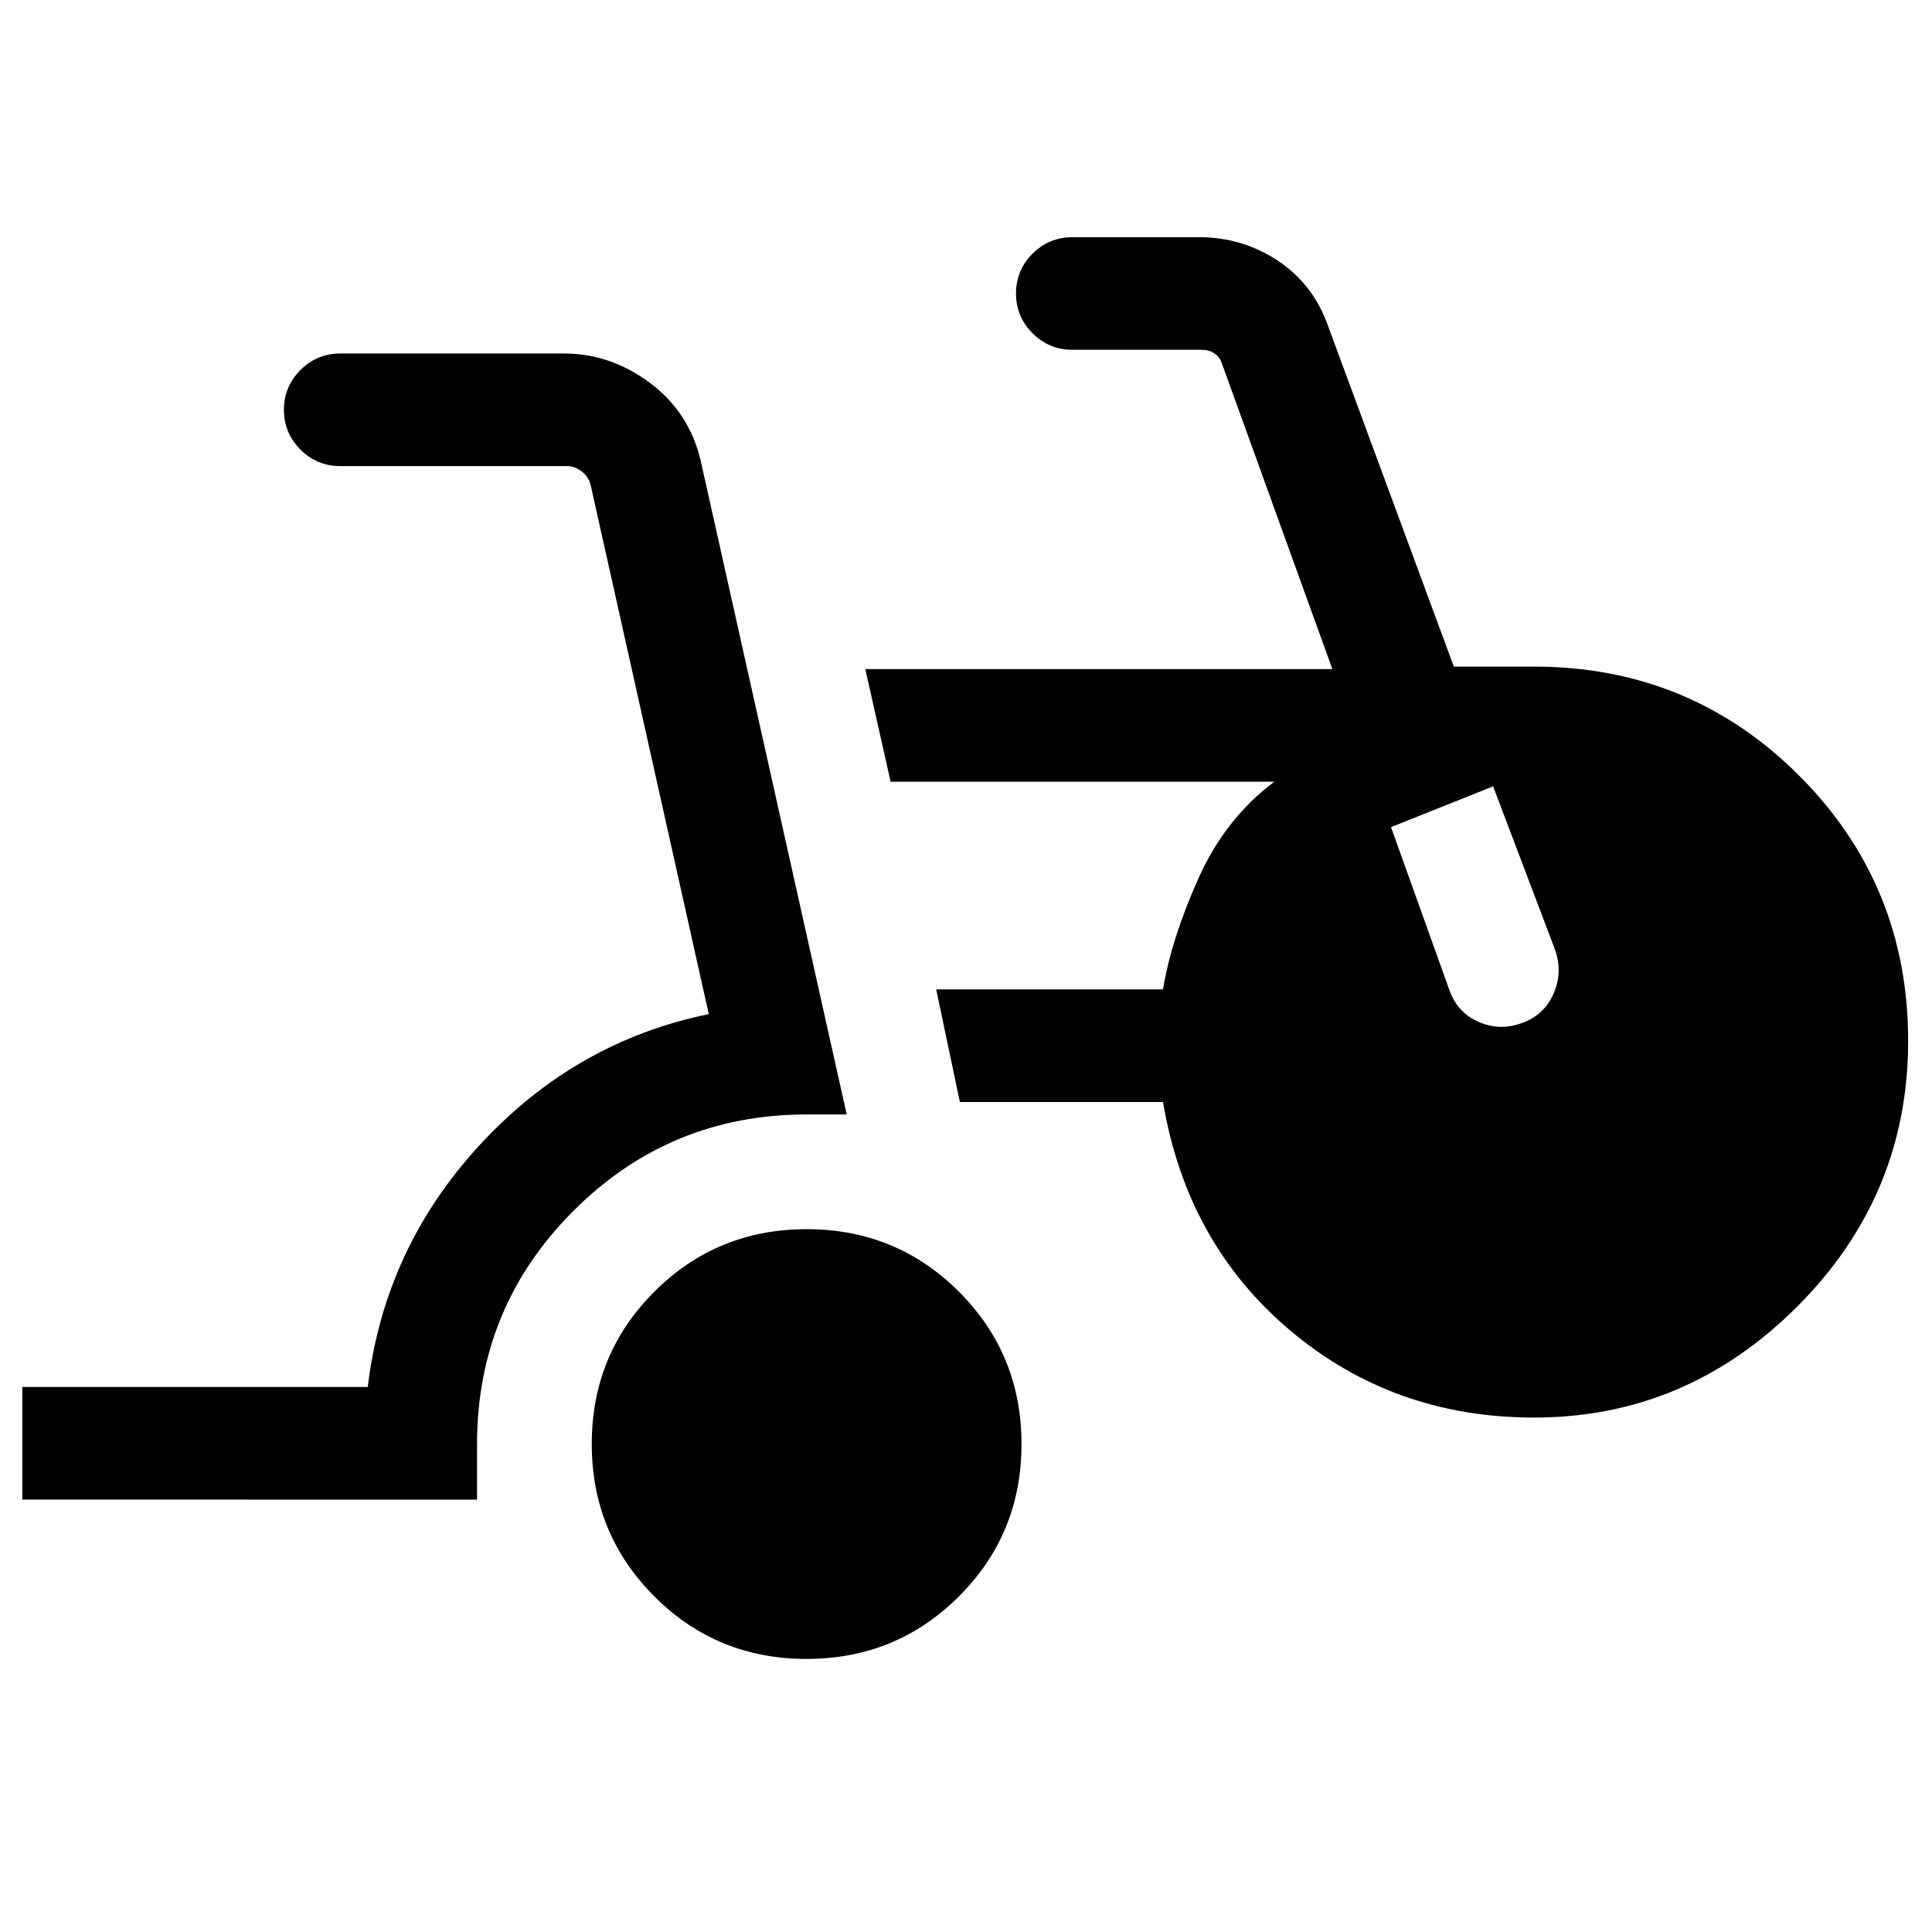 <svg xmlns="http://www.w3.org/2000/svg" height="24" viewBox="0 -960 960 960" width="24"><path d="M11.08-214.85v-55.96h171.65q8.27-68.92 55.73-120.34 47.46-51.43 113.73-64.93l-58.73-263.07q-1.15-4.24-4.61-6.74-3.46-2.5-6.93-2.5H169.15q-11.65 0-19.86-8.21-8.21-8.21-8.21-19.77 0-11.55 8.21-19.76 8.21-8.22 19.86-8.22h111.12q23.08 0 42.69 14.62 19.62 14.62 25.26 38.89l72.51 324.61h-19.92q-67.97 0-115.87 47.9-47.9 47.9-47.9 115.87v27.61H11.08Zm389.68 79.16q-44.61 0-75.66-31.11-31.06-31.1-31.06-75.71 0-44.6 31.1-75.66 31.1-31.06 75.71-31.06 44.61 0 75.67 31.1 31.06 31.11 31.06 75.71 0 44.61-31.11 75.67-31.1 31.06-75.71 31.06Zm361.49-119.93q-69.79 0-121.15-43.27-51.36-43.28-63.21-113.53H476.96l-11.77-55.96h112.68q4.25-25.31 17.63-55.18 13.39-29.86 37.73-48.02H442.54l-12.58-55.96h232.08L607.2-779.27q-1.16-3.46-3.85-5.19-2.69-1.73-6.15-1.73h-64.28q-11.65 0-19.86-8.22-8.21-8.21-8.21-19.76 0-11.56 8.21-19.77 8.21-8.21 19.86-8.21h62.78q21.65 0 39.28 11.71 17.63 11.71 24.94 32.46l62.48 169.21h39.79q77.62 0 131.79 54.17 54.17 54.18 54.17 131.88 0 76.8-55.13 131.95-55.14 55.15-130.77 55.15ZM691.19-549l29.04 81.04q3.9 11.07 14.47 15.73 10.57 4.65 21.72.5 10.98-3.99 15.59-14.67 4.6-10.68.64-21.83l-30.73-81.04L691.19-549Z"/></svg>